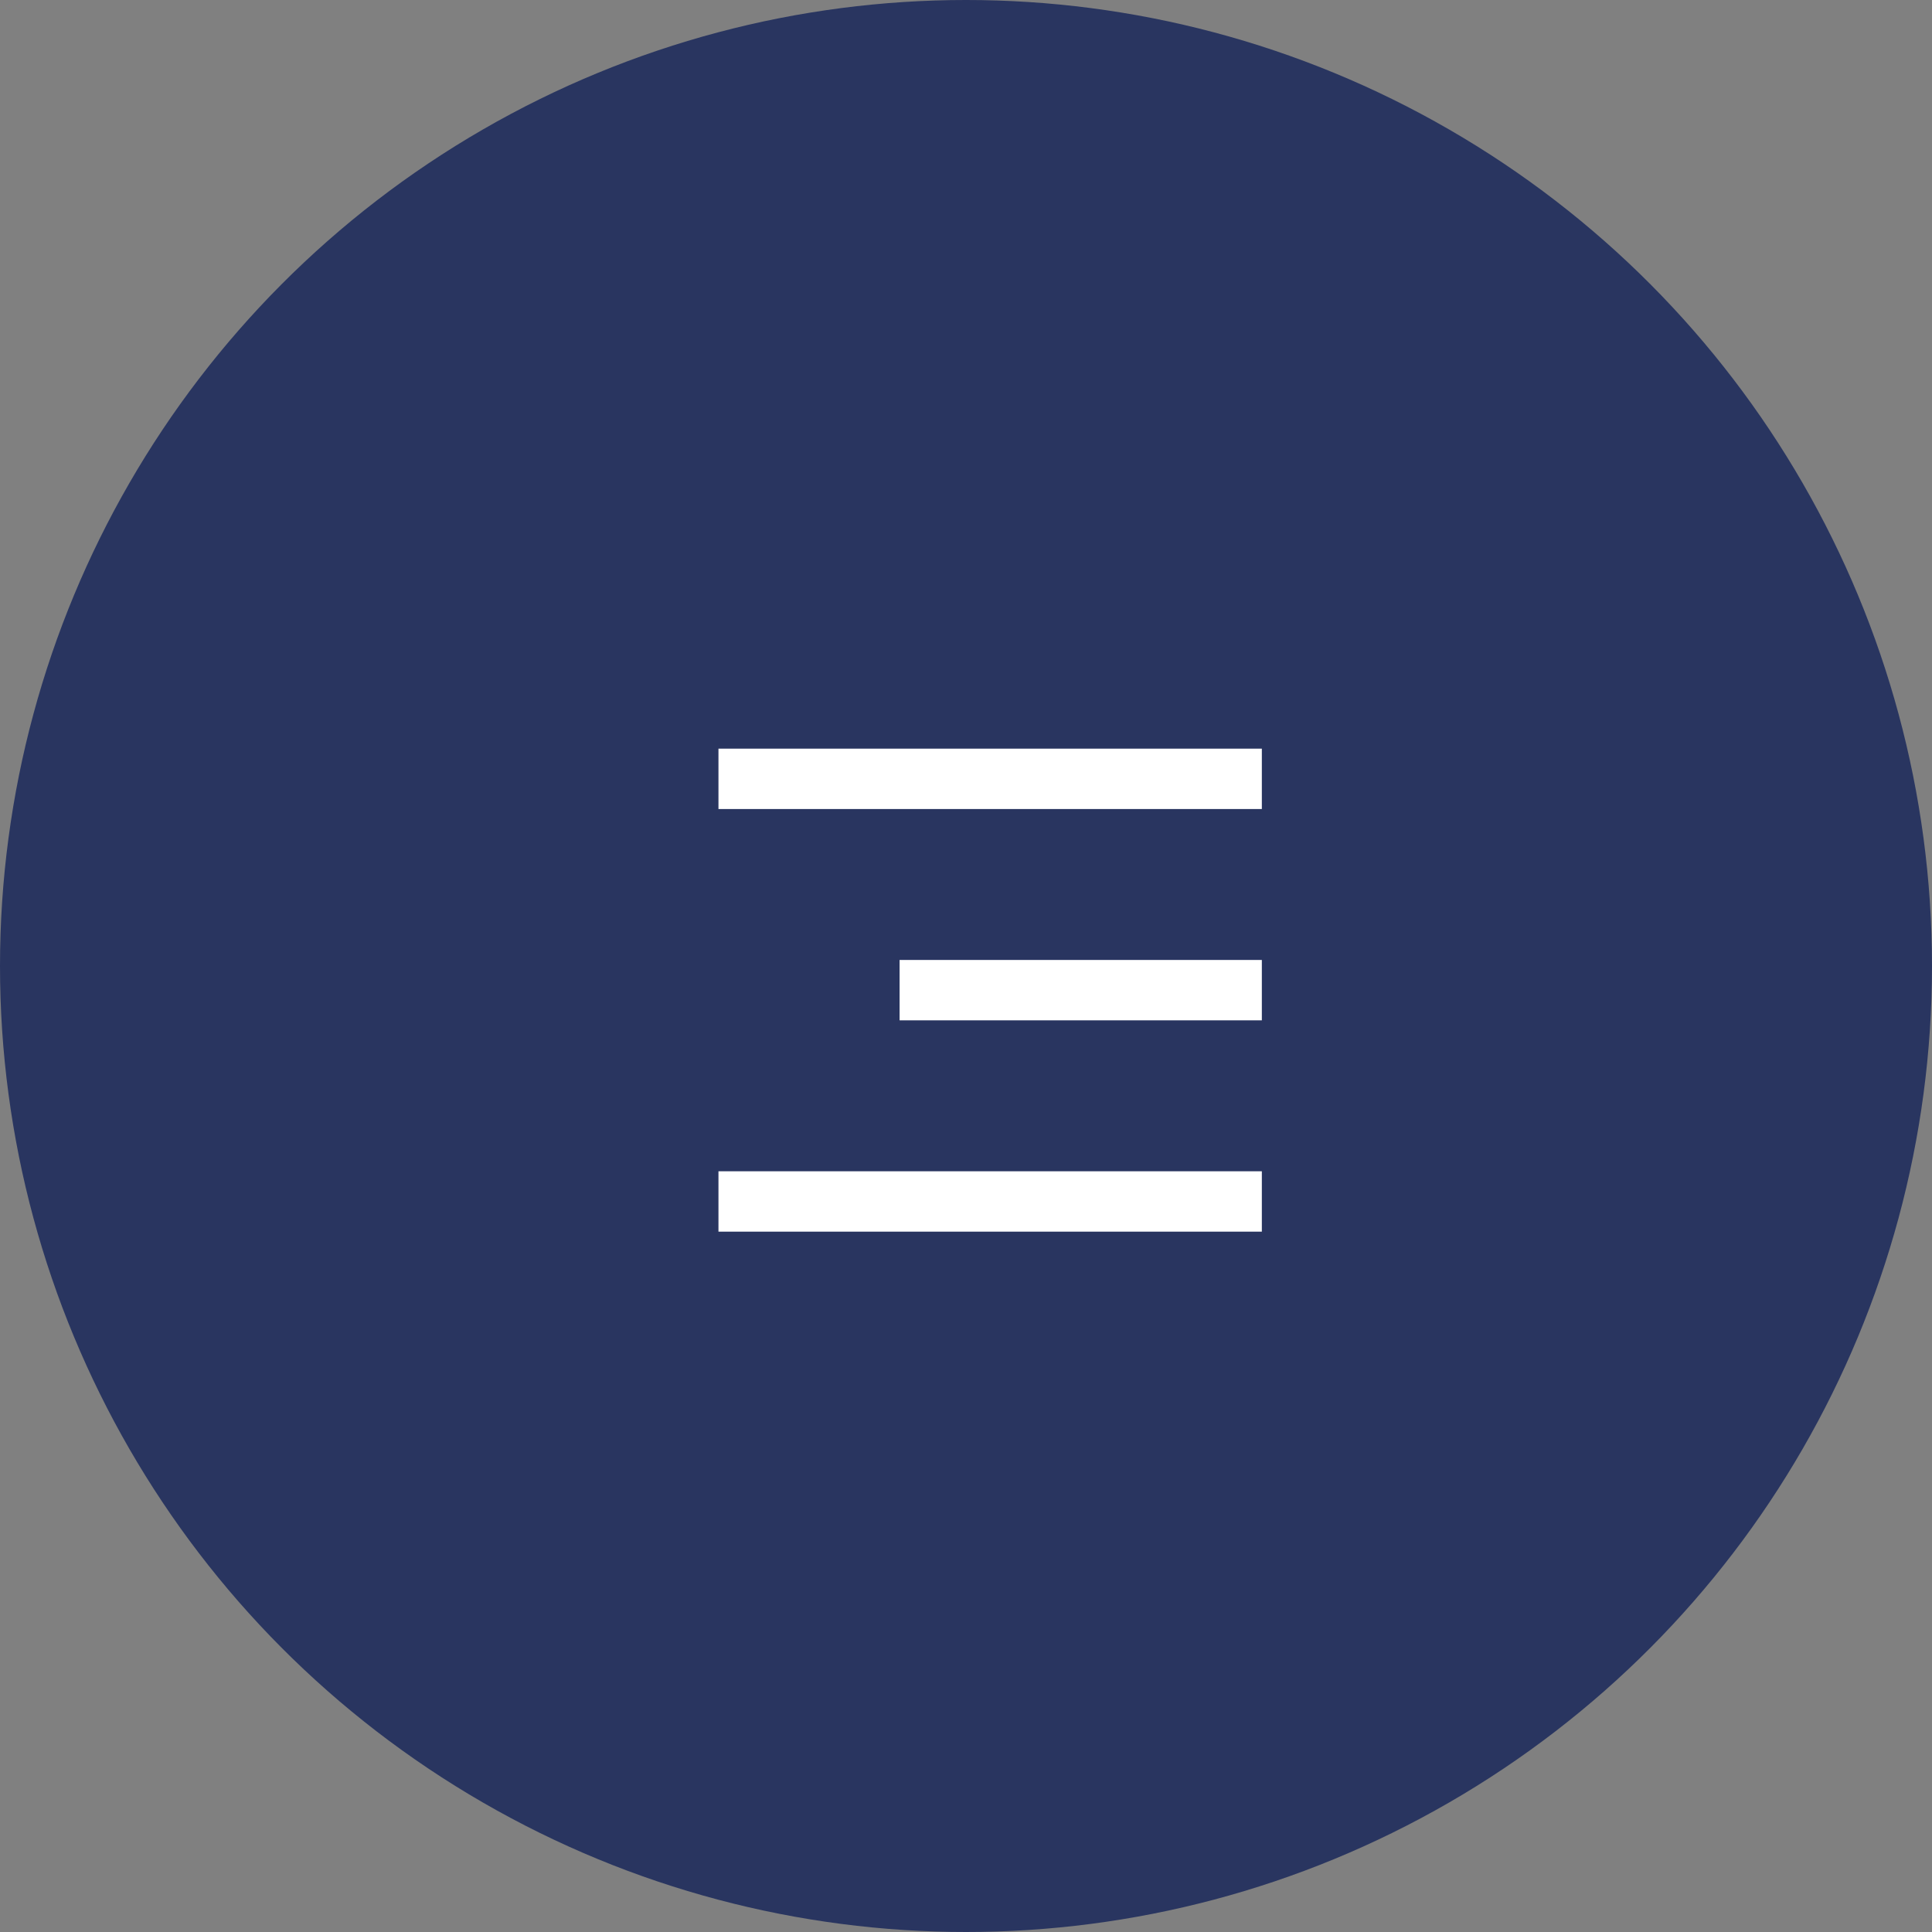 <svg width="40" height="40" viewBox="0 0 40 40" fill="none" xmlns="http://www.w3.org/2000/svg">
<rect x="0" y="0" width="40" height="40" fill="#808080" stroke="none"/>
<circle cx="20" cy="20" r="20" fill="#293560"/>
<g clip-path="url(#clip0_2825_247)">
<path d="M14.875 15.5H26.125V16.75H14.875V15.5ZM18.625 19.875H26.125V21.125H18.625V19.875ZM14.875 24.25H26.125V25.5H14.875V24.25Z" fill="white"/>
</g>
<defs>
<clipPath id="clip0_2825_247">
<rect width="15" height="15" fill="white" transform="translate(13 13)"/>
</clipPath>
</defs>
</svg>
